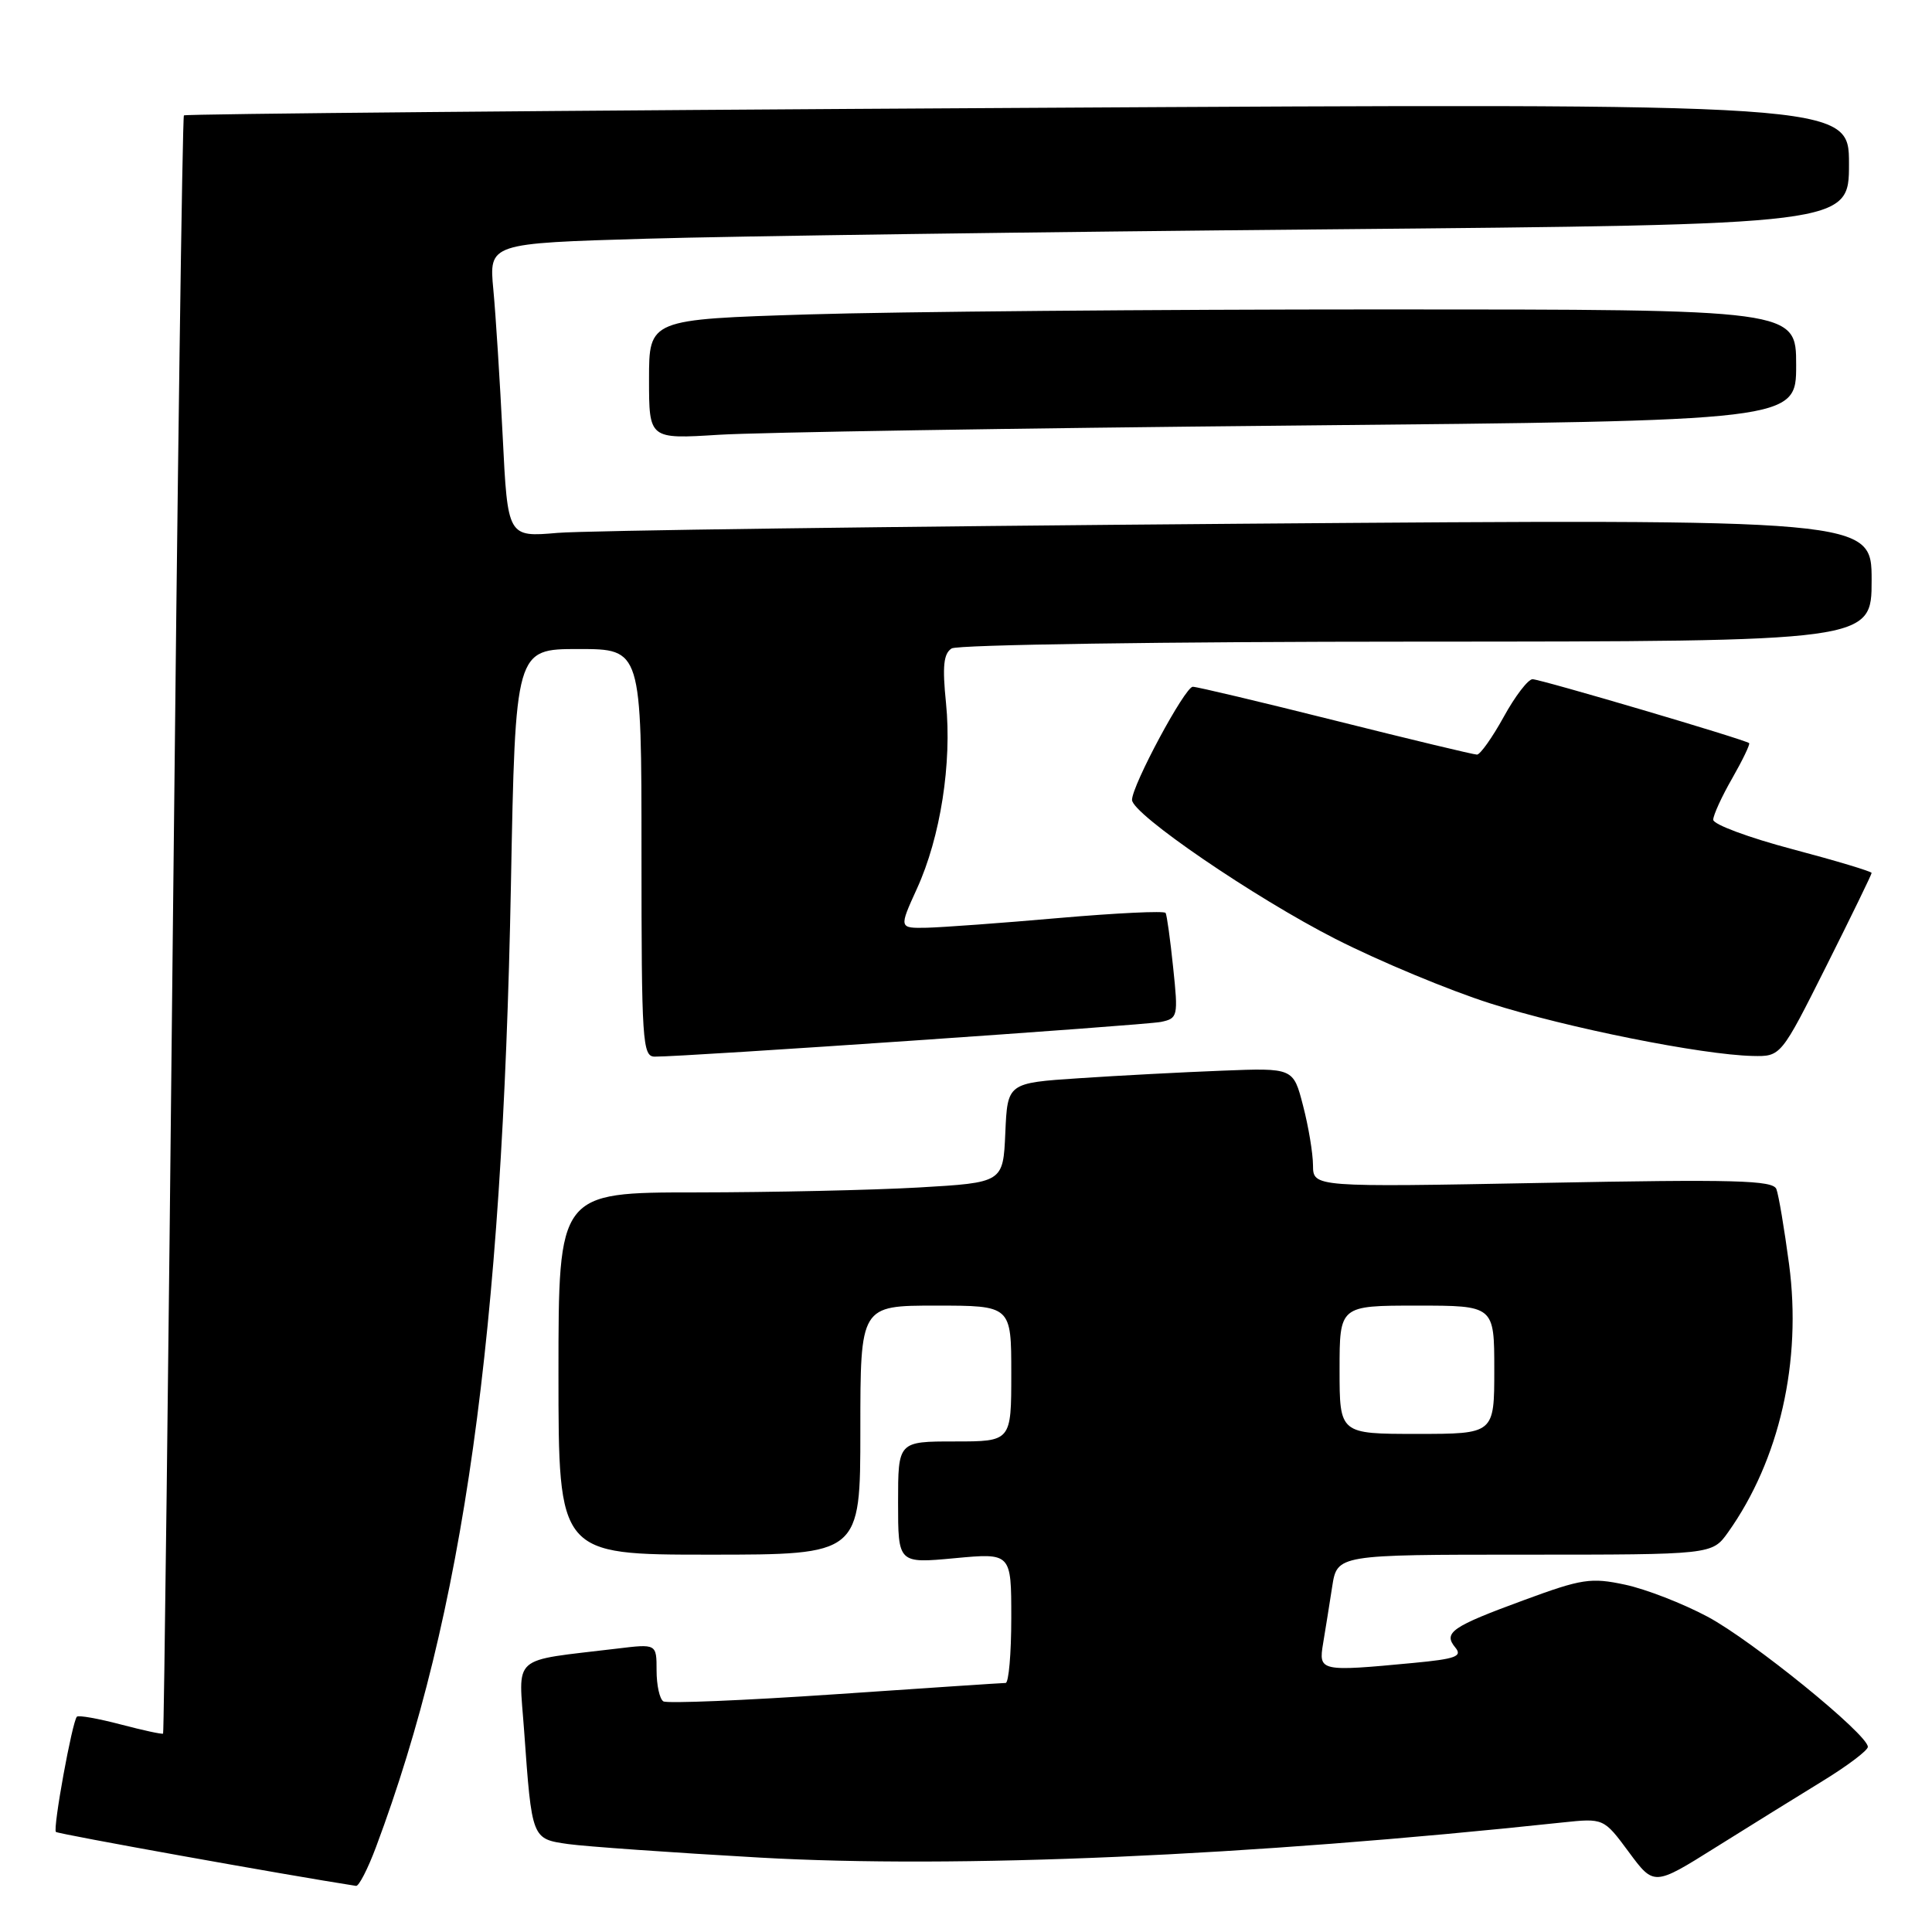 <?xml version="1.0" encoding="UTF-8" standalone="no"?>
<!DOCTYPE svg PUBLIC "-//W3C//DTD SVG 1.1//EN" "http://www.w3.org/Graphics/SVG/1.1/DTD/svg11.dtd" >
<svg xmlns="http://www.w3.org/2000/svg" xmlns:xlink="http://www.w3.org/1999/xlink" version="1.1" viewBox="0 0 256 256">
 <g >
 <path fill="currentColor"
d=" M 49.82 244.75 C 61.42 213.75 66.57 177.03 67.70 117.25 C 68.29 86.00 68.29 86.00 76.65 86.00 C 85.00 86.00 85.00 86.00 85.00 113.00 C 85.00 138.04 85.13 140.00 86.75 140.01 C 90.69 140.04 151.68 135.85 153.83 135.41 C 156.07 134.94 156.13 134.69 155.45 128.21 C 155.07 124.52 154.62 121.26 154.45 120.97 C 154.29 120.67 147.93 120.98 140.32 121.64 C 132.72 122.31 124.84 122.88 122.81 122.93 C 119.11 123.00 119.11 123.00 121.50 117.75 C 124.62 110.92 126.15 101.10 125.35 93.15 C 124.85 88.27 125.03 86.60 126.10 85.92 C 126.87 85.43 154.54 85.02 187.75 85.02 C 248.00 85.00 248.00 85.00 248.00 76.88 C 248.00 68.76 248.00 68.76 164.25 69.40 C 118.19 69.76 77.52 70.30 73.88 70.61 C 67.27 71.18 67.27 71.18 66.61 57.84 C 66.24 50.50 65.69 41.74 65.37 38.37 C 64.79 32.24 64.79 32.24 85.65 31.63 C 97.12 31.29 137.66 30.73 175.75 30.39 C 245.00 29.76 245.00 29.76 245.00 21.71 C 245.00 13.67 245.00 13.67 134.87 14.30 C 74.30 14.64 24.58 15.09 24.37 15.29 C 24.17 15.50 23.51 63.78 22.91 122.58 C 22.31 181.39 21.73 229.60 21.61 229.71 C 21.50 229.83 18.97 229.28 16.00 228.50 C 13.03 227.72 10.41 227.25 10.19 227.47 C 9.57 228.09 6.98 242.31 7.41 242.74 C 7.68 243.02 38.03 248.47 47.18 249.89 C 47.55 249.95 48.74 247.64 49.82 244.75 Z  M 241.50 236.00 C 244.80 233.98 247.50 231.94 247.50 231.47 C 247.50 229.82 232.18 217.38 226.26 214.22 C 222.98 212.47 218.07 210.56 215.34 209.98 C 210.81 209.01 209.62 209.19 201.94 212.02 C 192.33 215.55 191.20 216.33 192.84 218.31 C 193.81 219.48 192.88 219.82 187.25 220.35 C 174.89 221.52 174.70 221.47 175.32 217.75 C 175.62 215.96 176.16 212.59 176.52 210.25 C 177.18 206.00 177.18 206.00 202.02 206.00 C 226.86 206.00 226.86 206.00 228.97 203.05 C 235.80 193.45 238.77 180.39 237.06 167.51 C 236.43 162.80 235.68 158.33 235.38 157.56 C 234.93 156.39 229.92 156.25 204.42 156.74 C 174.00 157.31 174.00 157.31 173.98 154.41 C 173.97 152.81 173.38 149.25 172.66 146.50 C 171.37 141.50 171.37 141.50 161.93 141.87 C 156.75 142.07 148.22 142.52 143.00 142.87 C 133.50 143.50 133.50 143.50 133.21 150.10 C 132.92 156.70 132.92 156.70 121.71 157.35 C 115.54 157.70 102.29 157.99 92.25 158.00 C 74.00 158.00 74.00 158.00 74.00 182.00 C 74.00 206.00 74.00 206.00 94.00 206.00 C 114.00 206.00 114.00 206.00 114.00 189.50 C 114.00 173.00 114.00 173.00 124.00 173.00 C 134.00 173.00 134.00 173.00 134.00 182.00 C 134.00 191.00 134.00 191.00 126.50 191.00 C 119.00 191.00 119.00 191.00 119.00 199.09 C 119.00 207.17 119.00 207.17 126.50 206.47 C 134.00 205.77 134.00 205.77 134.00 214.38 C 134.00 219.12 133.66 223.00 133.25 223.00 C 132.84 223.00 122.67 223.68 110.65 224.50 C 98.63 225.32 88.39 225.74 87.90 225.44 C 87.40 225.13 87.00 223.29 87.00 221.35 C 87.00 217.81 87.00 217.81 81.75 218.45 C 67.50 220.17 68.72 219.09 69.45 229.35 C 70.48 243.73 70.45 243.66 75.30 244.35 C 77.61 244.67 89.03 245.48 100.68 246.14 C 126.84 247.62 165.28 245.94 207.00 241.49 C 212.50 240.91 212.50 240.91 215.83 245.41 C 219.16 249.91 219.16 249.91 227.33 244.79 C 231.82 241.98 238.20 238.02 241.50 236.00 Z  M 241.99 128.02 C 245.30 121.42 248.00 115.87 248.00 115.67 C 248.00 115.47 243.28 114.05 237.50 112.52 C 231.72 110.99 227.01 109.24 227.01 108.62 C 227.02 108.00 228.15 105.52 229.54 103.11 C 230.92 100.69 231.92 98.60 231.77 98.47 C 231.25 98.00 204.12 90.00 203.07 90.00 C 202.48 90.00 200.76 92.24 199.25 94.99 C 197.74 97.73 196.14 99.98 195.71 99.99 C 195.27 99.99 186.86 97.97 177.00 95.50 C 167.14 93.03 158.62 91.00 158.05 91.00 C 157.02 91.00 150.00 104.06 150.00 105.99 C 150.00 107.86 166.20 118.93 176.95 124.41 C 182.75 127.36 191.98 131.21 197.45 132.95 C 207.61 136.19 225.52 139.77 232.24 139.92 C 235.98 140.00 235.98 140.00 241.99 128.02 Z  M 171.25 56.39 C 238.00 55.76 238.00 55.76 238.00 48.38 C 238.00 41.00 238.00 41.00 183.16 41.00 C 153.00 41.00 118.80 41.30 107.16 41.66 C 86.00 42.32 86.00 42.32 86.00 50.25 C 86.00 58.19 86.00 58.19 95.25 57.61 C 100.34 57.29 134.54 56.74 171.25 56.39 Z  M 177.50 181.50 C 177.50 173.00 177.50 173.00 187.75 173.00 C 198.00 173.00 198.00 173.00 198.00 181.50 C 198.00 190.00 198.00 190.00 187.75 190.00 C 177.50 190.00 177.50 190.00 177.50 181.50 Z "/>
</g>
</svg>